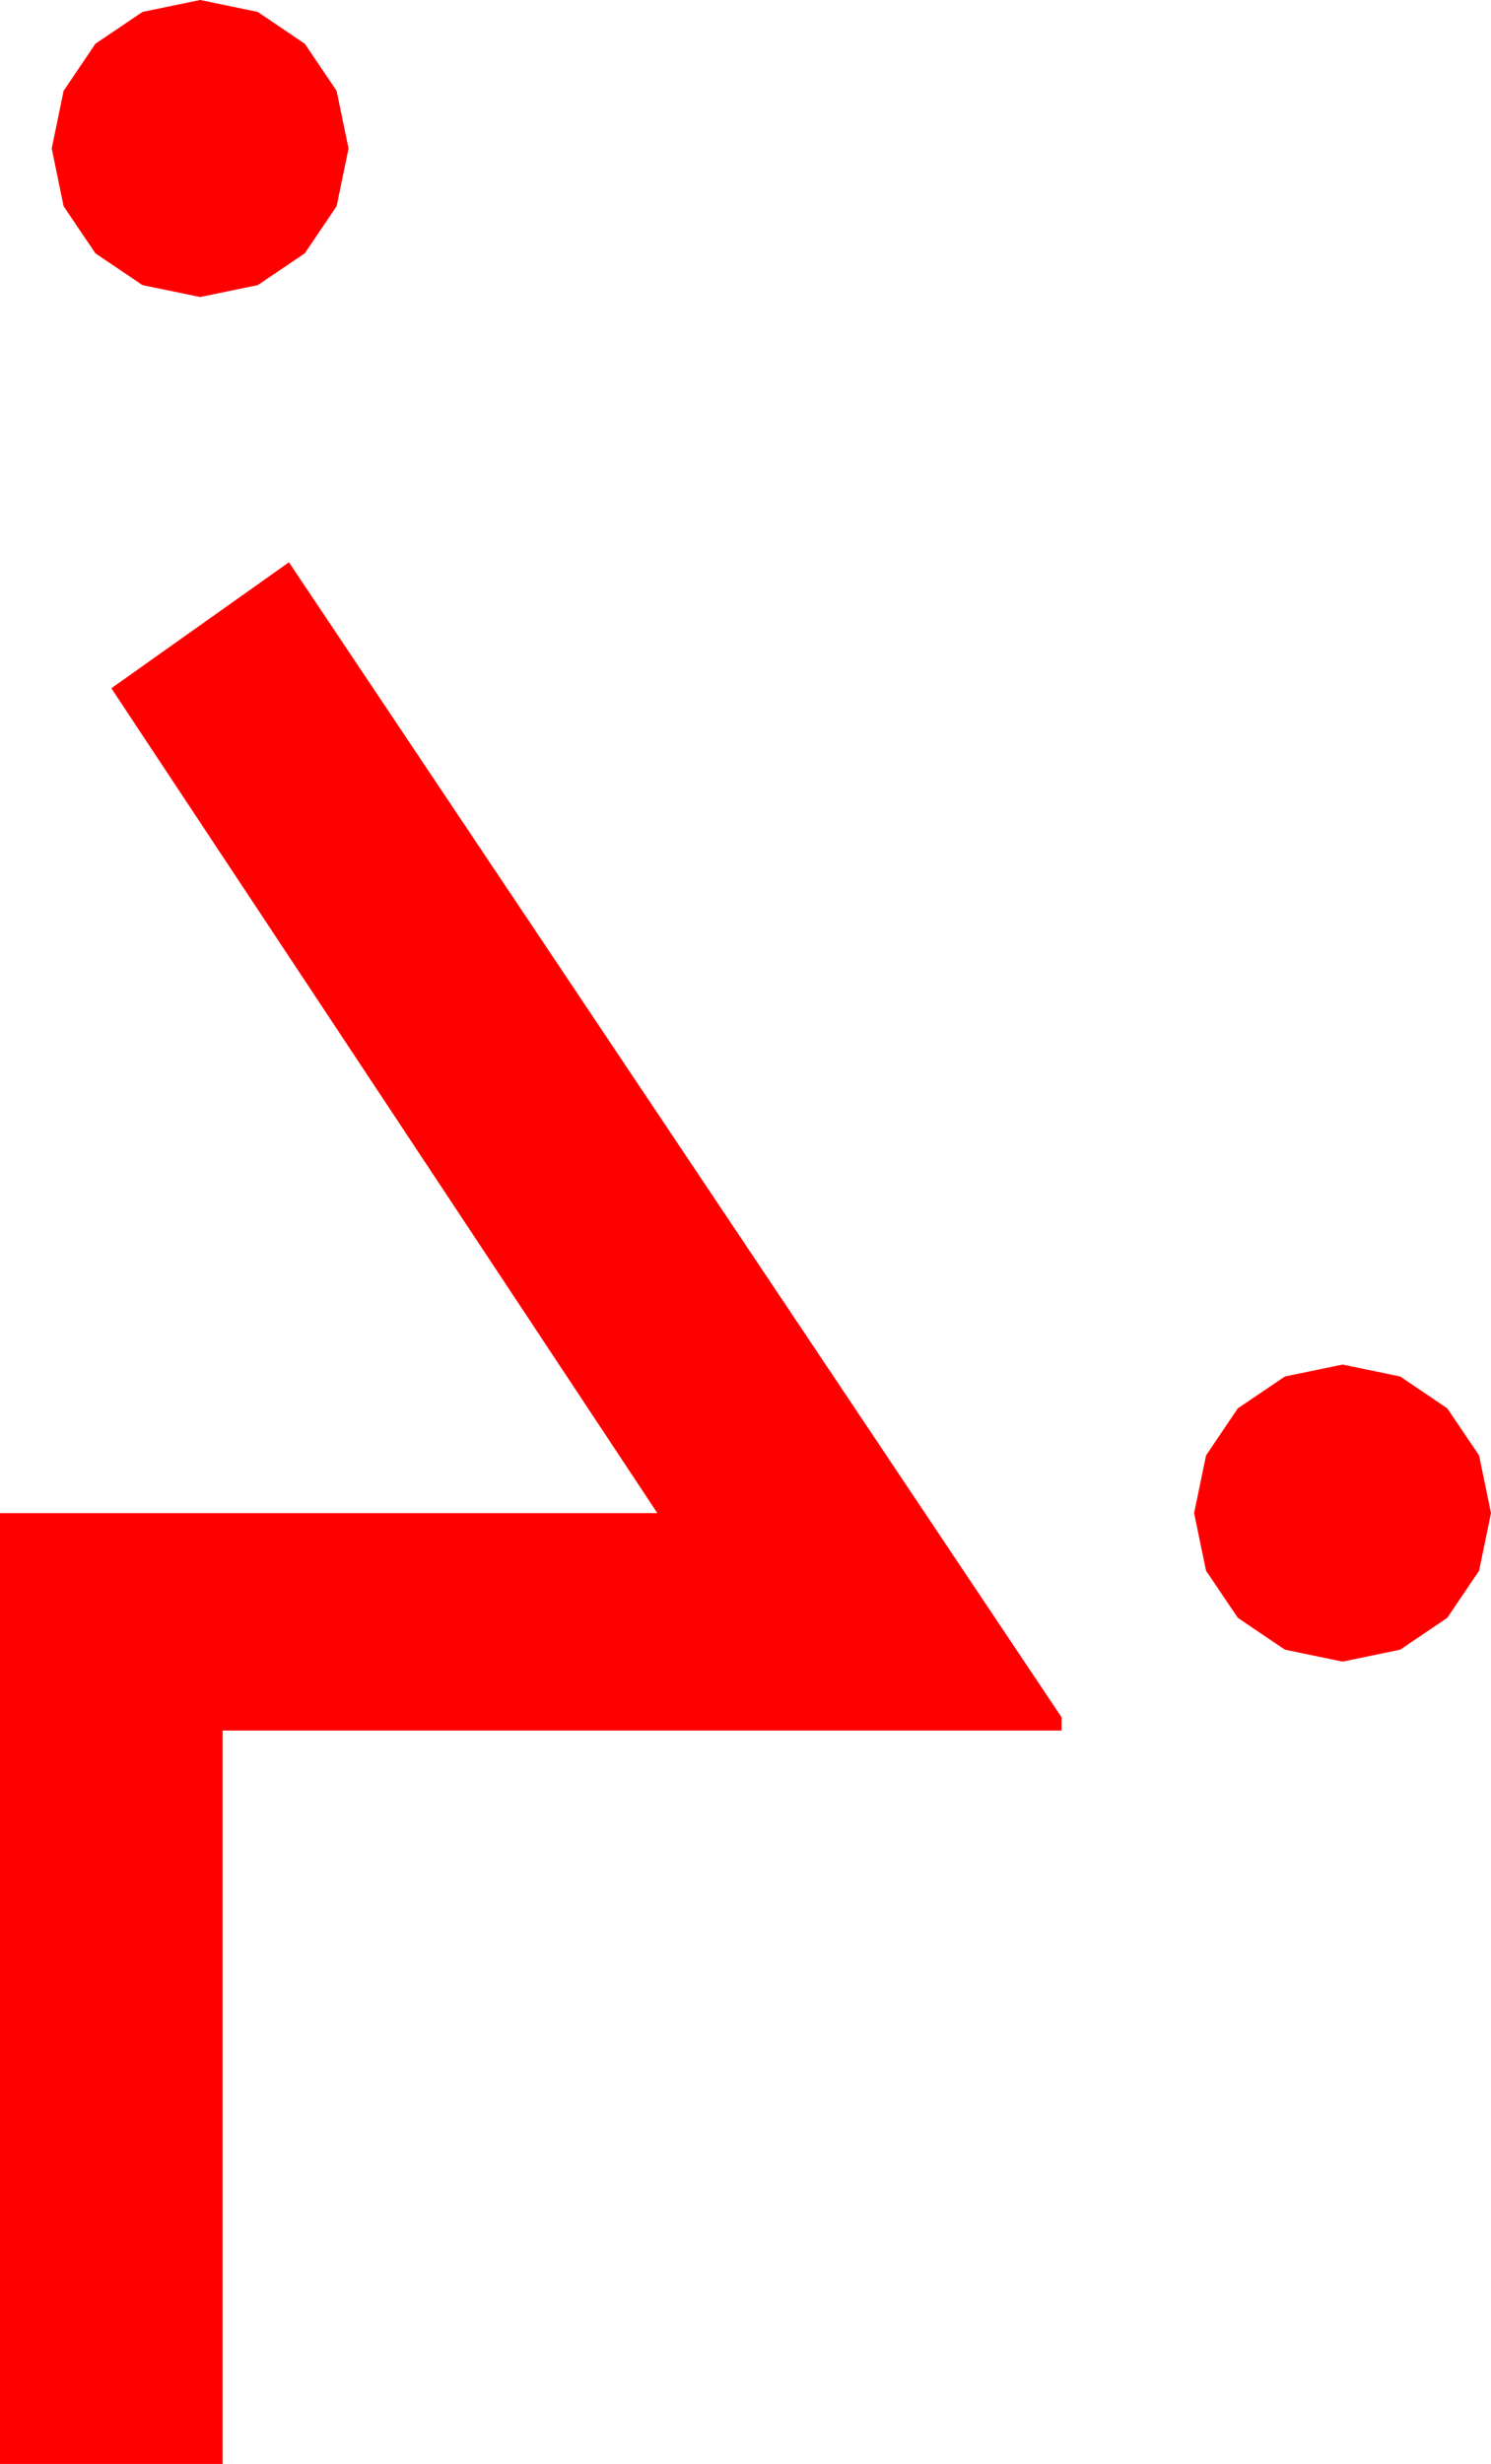 <?xml version="1.0" encoding="utf-8"?>
<!DOCTYPE svg PUBLIC "-//W3C//DTD SVG 1.1//EN" "http://www.w3.org/Graphics/SVG/1.1/DTD/svg11.dtd">
<svg width="32.959" height="54.434" xmlns="http://www.w3.org/2000/svg" xmlns:xlink="http://www.w3.org/1999/xlink" xmlns:xml="http://www.w3.org/XML/1998/namespace" version="1.1">
  <g>
    <g>
      <path style="fill:#FF0000;fill-opacity:1" d="M29.678,30.146L30.952,30.41 31.992,31.113 32.695,32.153 32.959,33.428 32.695,34.702 31.992,35.742 30.952,36.445 29.678,36.709 28.403,36.445 27.363,35.742 26.66,34.702 26.396,33.428 26.66,32.153 27.363,31.113 28.403,30.41 29.678,30.146z M6.387,12.422L23.467,37.939 23.467,38.232 4.922,38.232 4.922,54.434 0,54.434 0,33.428 14.531,33.428 2.461,15.205 6.387,12.422z M4.424,0L5.698,0.264 6.738,0.967 7.441,2.007 7.705,3.281 7.441,4.556 6.738,5.596 5.698,6.299 4.424,6.562 3.149,6.299 2.109,5.596 1.406,4.556 1.143,3.281 1.406,2.007 2.109,0.967 3.149,0.264 4.424,0z" />
    </g>
  </g>
</svg>